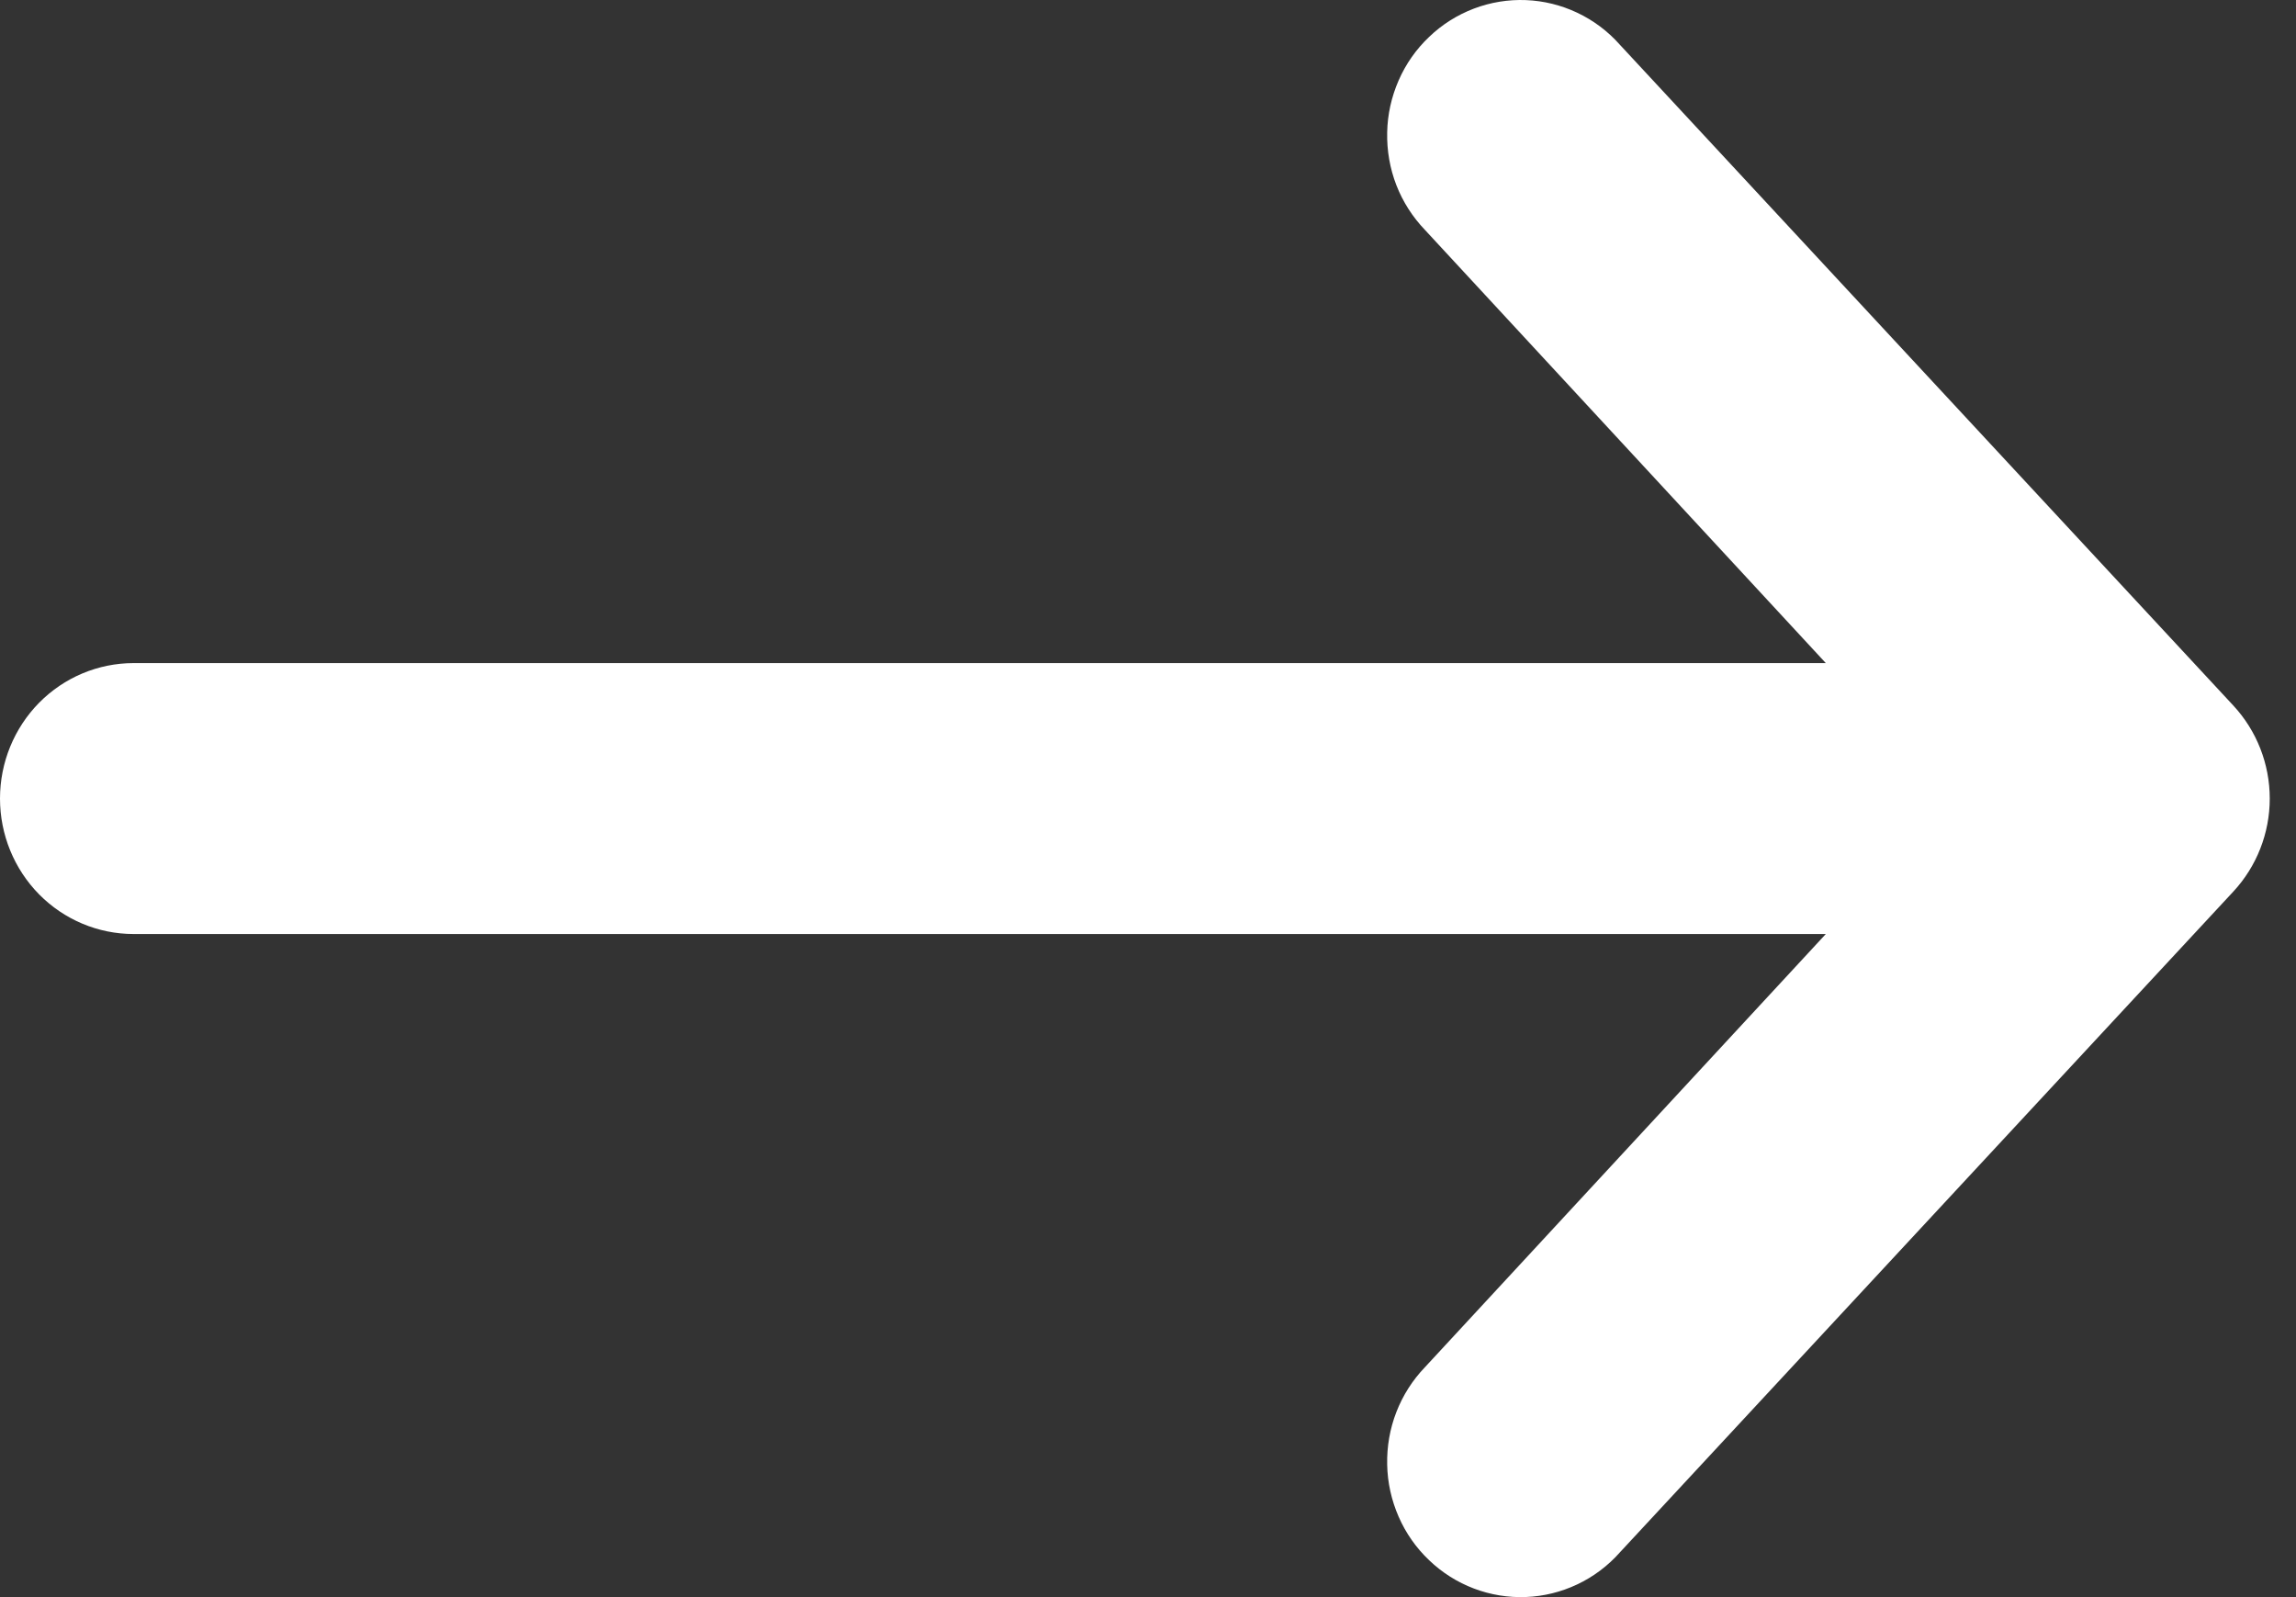 <svg width="23" height="16" viewBox="0 0 23 16" fill="none" xmlns="http://www.w3.org/2000/svg">
<rect x="0" y="0" width="23" height="16" fill="#333333" stroke="none"/>
<path d="M22.372 7.068L16.224 0.445C16.105 0.311 15.96 0.203 15.799 0.127C15.638 0.051 15.464 0.008 15.286 0.001C15.109 -0.006 14.931 0.023 14.765 0.086C14.599 0.149 14.446 0.245 14.317 0.369C14.187 0.492 14.083 0.64 14.011 0.805C13.939 0.97 13.899 1.147 13.896 1.327C13.892 1.508 13.923 1.687 13.988 1.855C14.053 2.022 14.151 2.175 14.275 2.304L18.29 6.643H1.338C0.983 6.643 0.643 6.786 0.392 7.04C0.141 7.295 0 7.64 0 8C0 8.36 0.141 8.705 0.392 8.96C0.643 9.214 0.983 9.357 1.338 9.357H18.29L14.275 13.696C14.151 13.825 14.053 13.978 13.988 14.146C13.923 14.313 13.892 14.492 13.896 14.672C13.899 14.853 13.939 15.03 14.011 15.195C14.083 15.36 14.187 15.508 14.317 15.631C14.446 15.755 14.599 15.851 14.765 15.914C14.931 15.977 15.109 16.006 15.286 15.999C15.464 15.992 15.638 15.949 15.799 15.873C15.96 15.797 16.105 15.689 16.224 15.555L22.372 8.932C22.606 8.68 22.737 8.347 22.737 8C22.737 7.653 22.606 7.32 22.372 7.068Z" fill="white"/>
</svg>

